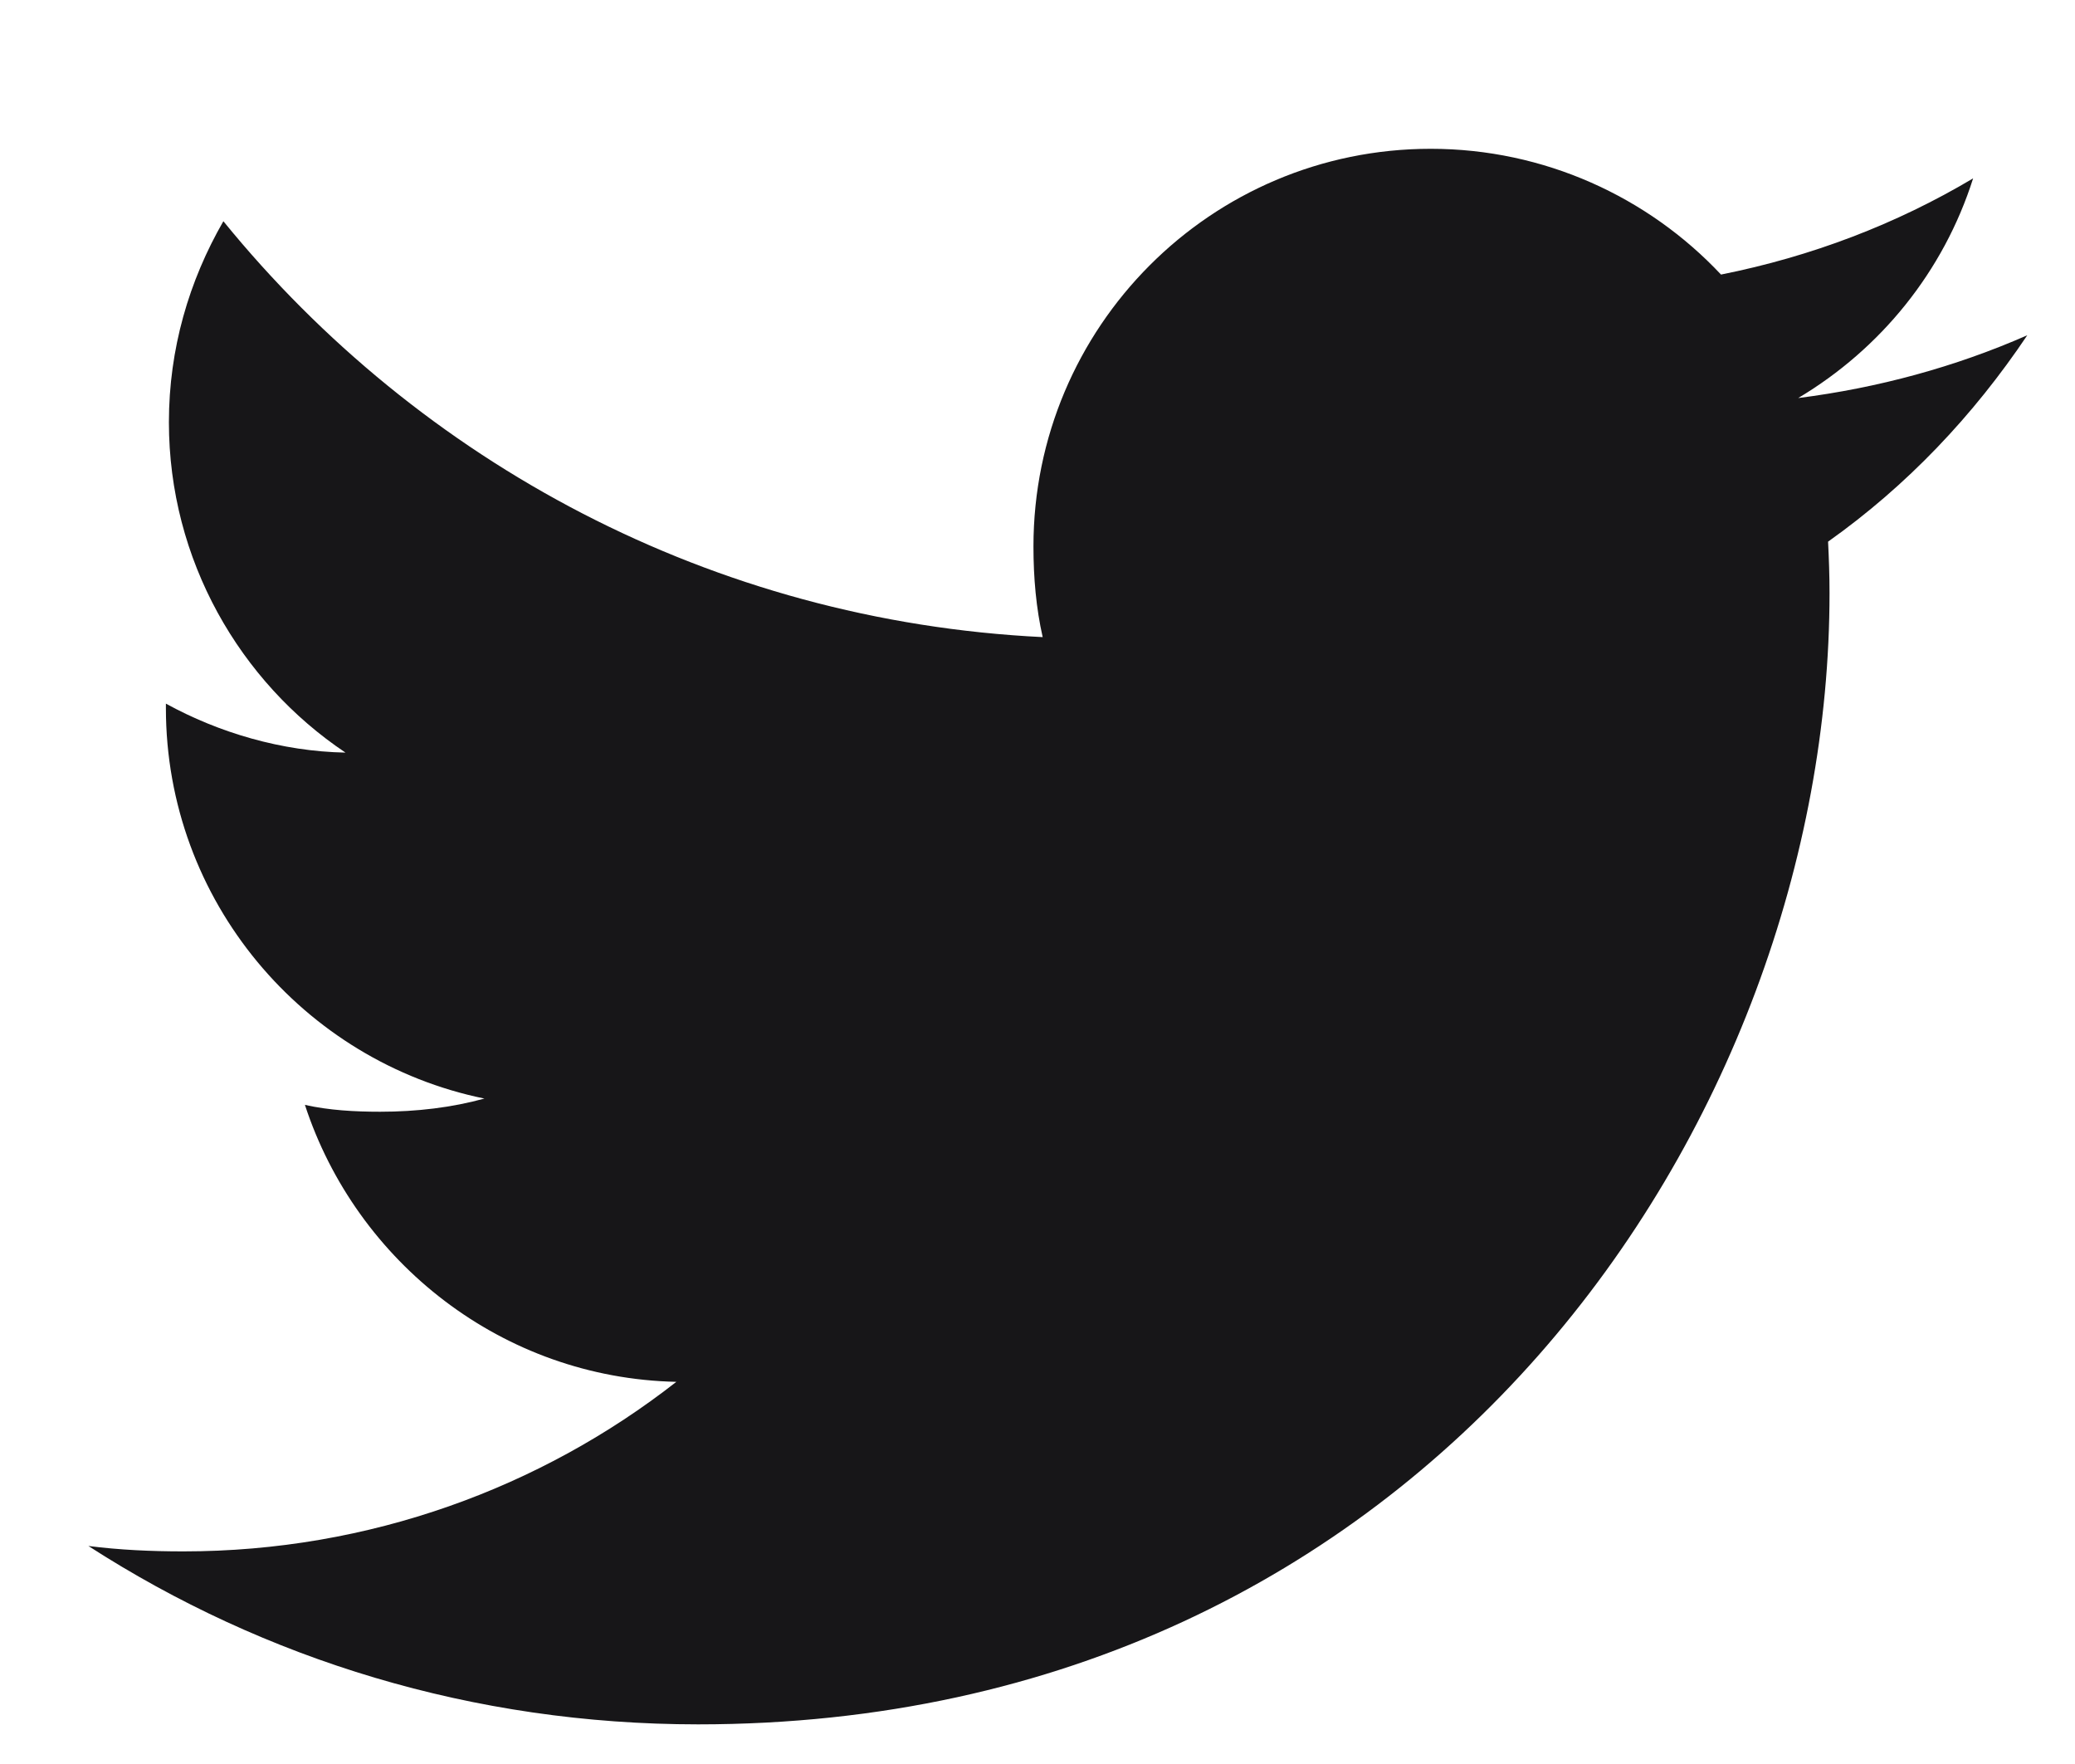 <svg width="20" height="17" viewBox="0 0 20 17" fill="none" xmlns="http://www.w3.org/2000/svg">
<g clip-path="url(#clip0_2_5212)">
<path d="M19.54 3.231C18.845 3.536 18.104 3.738 17.332 3.836C18.127 3.362 18.733 2.617 19.018 1.719C18.277 2.16 17.46 2.472 16.588 2.646C15.885 1.897 14.883 1.434 13.79 1.434C11.669 1.434 9.961 3.155 9.961 5.266C9.961 5.57 9.987 5.862 10.05 6.14C6.865 5.984 4.046 4.458 2.153 2.132C1.822 2.706 1.628 3.362 1.628 4.069C1.628 5.396 2.312 6.572 3.33 7.253C2.715 7.241 2.111 7.062 1.599 6.781C1.599 6.793 1.599 6.808 1.599 6.823C1.599 8.685 2.927 10.231 4.669 10.587C4.357 10.673 4.017 10.714 3.664 10.714C3.419 10.714 3.171 10.7 2.939 10.648C3.435 12.165 4.844 13.281 6.519 13.317C5.215 14.337 3.56 14.951 1.768 14.951C1.454 14.951 1.153 14.937 0.852 14.899C2.549 15.993 4.56 16.618 6.729 16.618C13.779 16.618 17.634 10.778 17.634 5.716C17.634 5.546 17.628 5.383 17.62 5.22C18.38 4.681 19.019 4.007 19.54 3.231Z" fill="#171618"/>
</g>
<defs>
<clipPath id="clip0_2_5212">
<rect width="19" height="16" fill="white" transform="translate(0.77 0.949)"/>
</clipPath>
</defs>
</svg>
